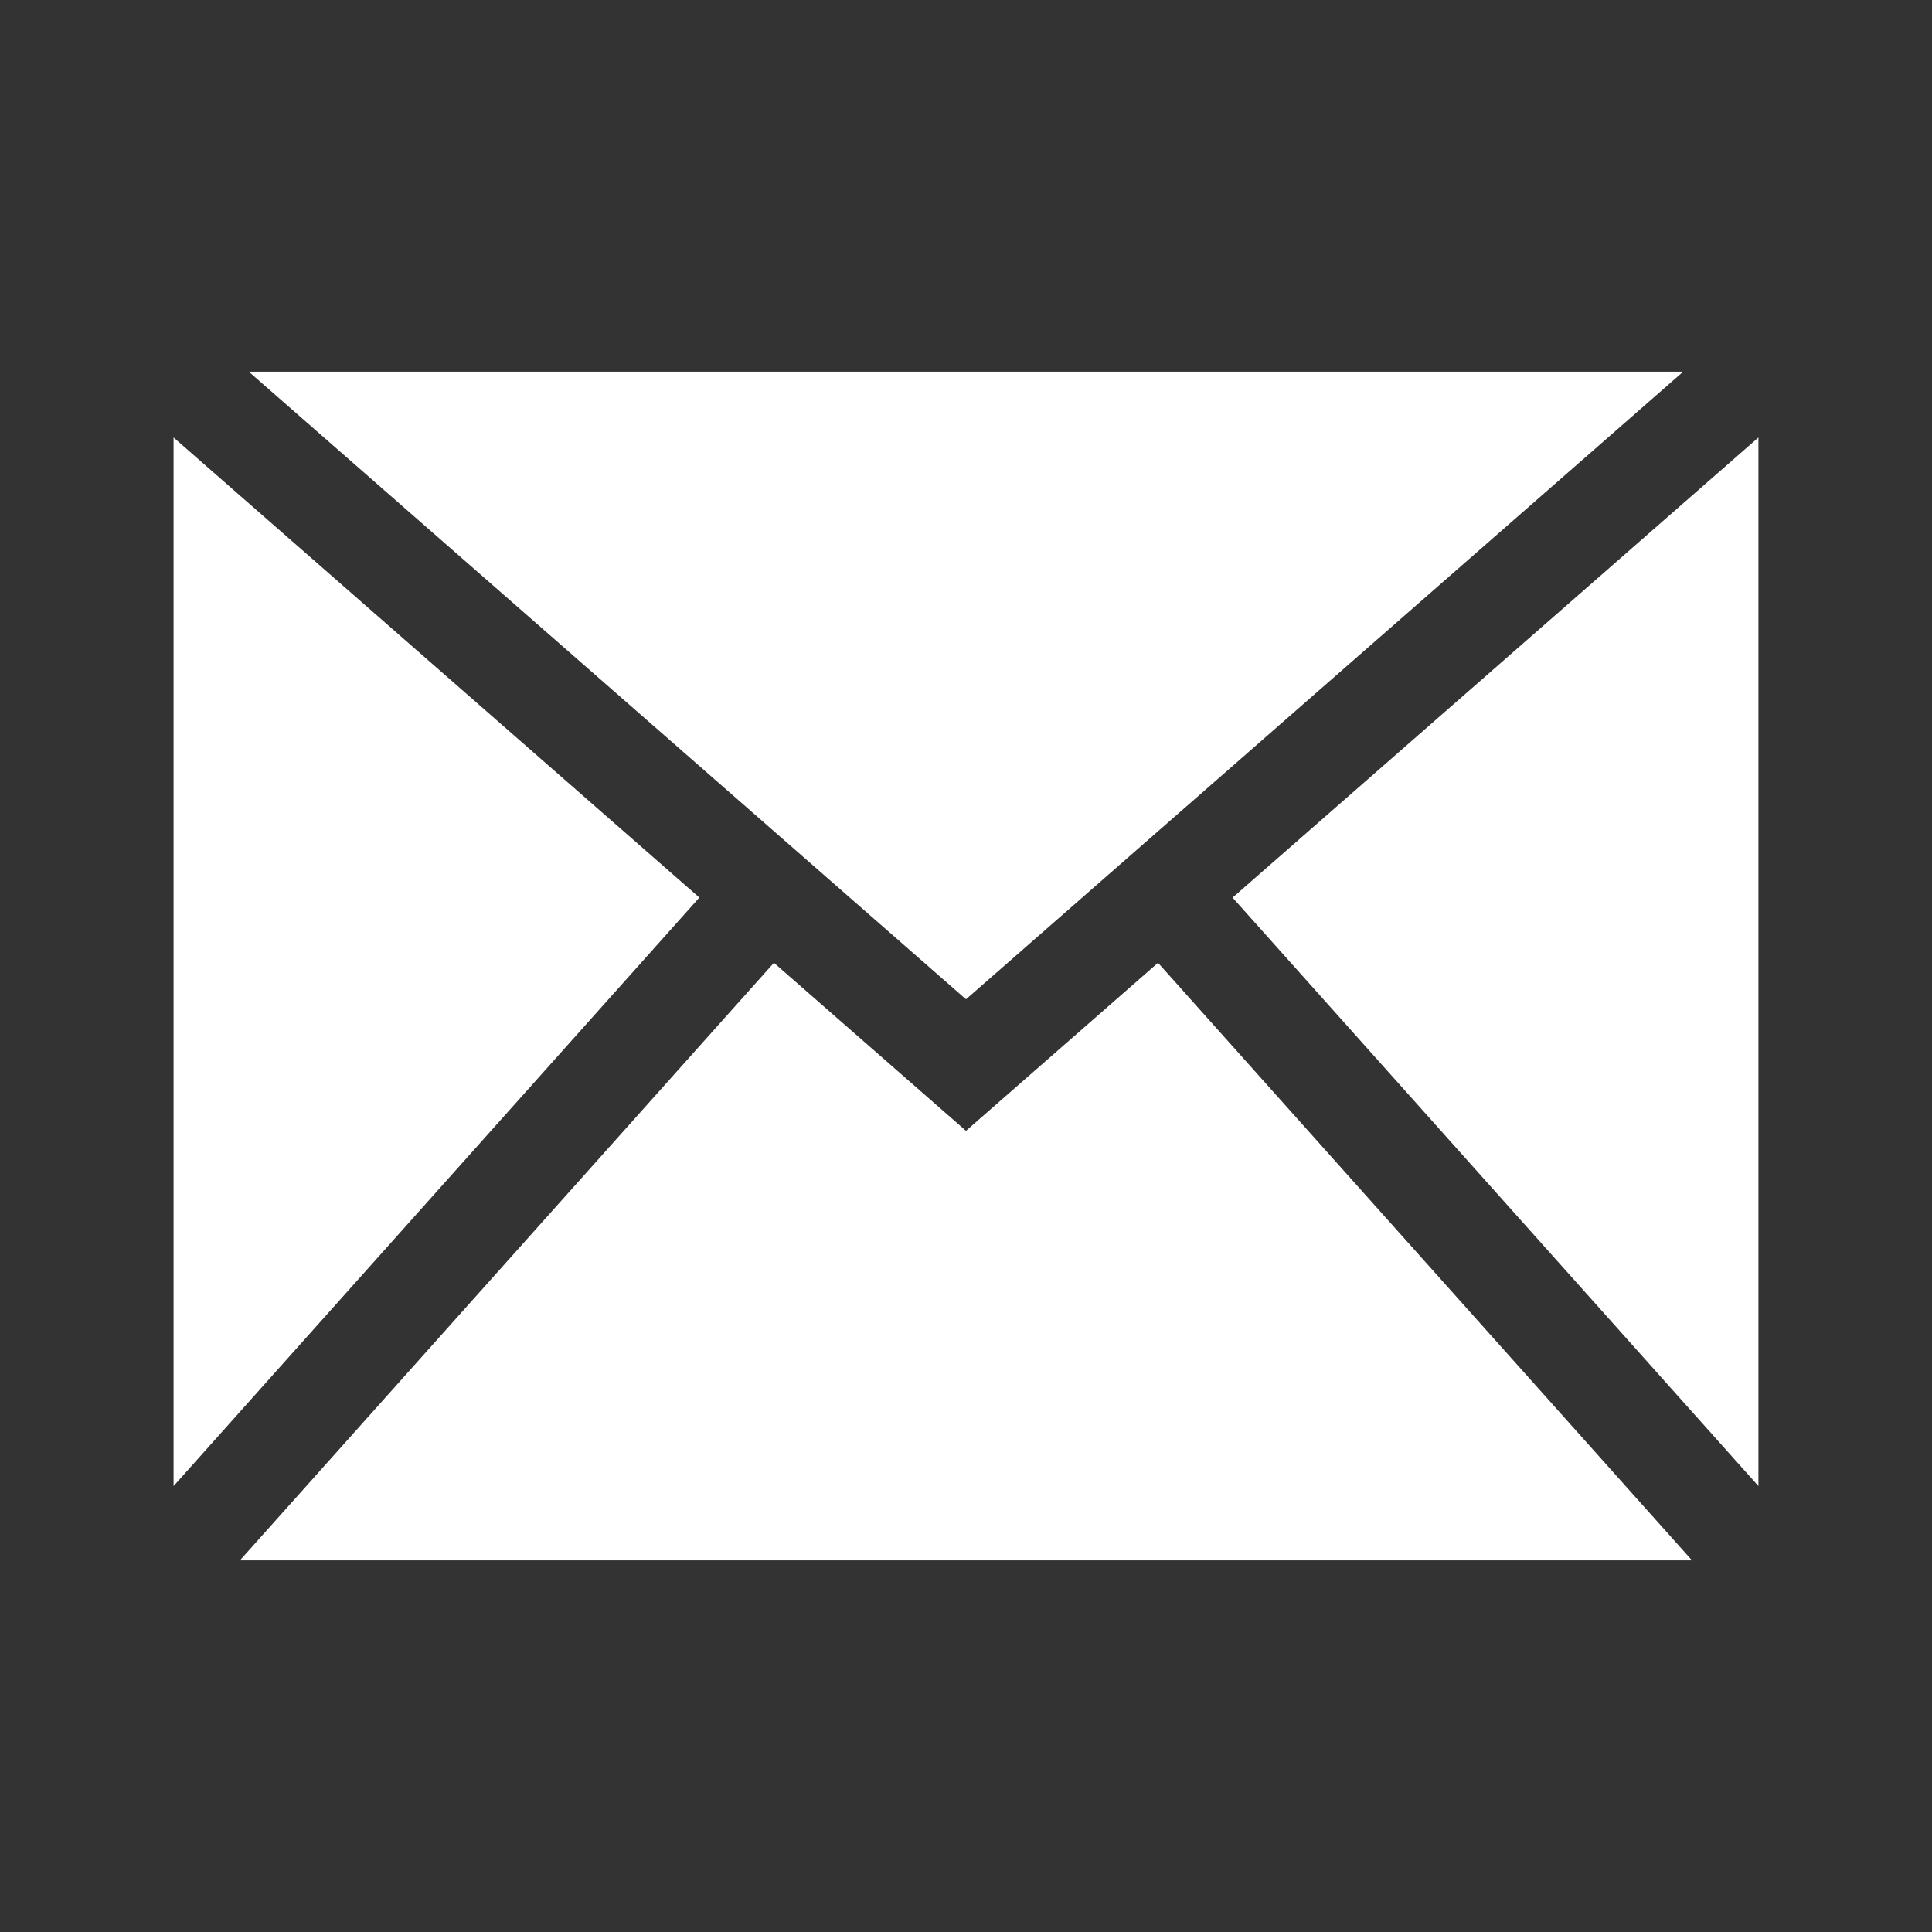 <?xml version="1.0" encoding="UTF-8" standalone="no"?>
<svg
   xmlns:dc="http://purl.org/dc/elements/1.1/"
   xmlns:cc="http://creativecommons.org/ns#"
   xmlns:rdf="http://www.w3.org/1999/02/22-rdf-syntax-ns#"
   xmlns:svg="http://www.w3.org/2000/svg"
   xmlns="http://www.w3.org/2000/svg"
   xmlns:sodipodi="http://sodipodi.sourceforge.net/DTD/sodipodi-0.dtd"
   xmlns:inkscape="http://www.inkscape.org/namespaces/inkscape"
   width="512"
   height="512"
   viewBox="0 0 384 384"
   id="svg2"
   version="1.1"
   inkscape:version="0.48.5 r10040"
   sodipodi:docname="mail-mark-unread.svg">
  <rect x="0" y="0" width="384" height="384" fill="#333333" stroke="none"/>
  <sodipodi:namedview
     pagecolor="#ffffff"
     bordercolor="#ffffff"
     borderopacity="1"
     objecttolerance="10"
     gridtolerance="10"
     guidetolerance="10"
     inkscape:pageopacity="0"
     inkscape:pageshadow="2"
     inkscape:window-width="1306"
     inkscape:window-height="715"
     id="namedview10"
     showgrid="false"
     inkscape:zoom="0.4609375"
     inkscape:cx="-11.932203"
     inkscape:cy="256"
     inkscape:window-x="56"
     inkscape:window-y="28"
     inkscape:window-maximized="1"
     inkscape:current-layer="svg2" />
  <defs
     id="defs12">
    <clipPath
       clipPathUnits="userSpaceOnUse"
       id="clipPath3061">
      <path
         id="path3063"
         d="M 19.5,-1e-6 C 8.702,-1e-6 5.084745e-7,8.702 5.084745e-7,19.5 l 0,345 C 5.084745e-7,375.298 8.702,384 19.5,384 L 364.5,384 c 10.798,0 19.5,-8.702 19.5,-19.5 L 384,19.5 C 384,8.702 375.298,-1e-6 364.5,-1e-6 l -345,0 z"
         style="fill:none;fill-opacity:1;stroke:none"
         inkscape:connector-curvature="0" />
    </clipPath>
  </defs>
  <path
     inkscape:connector-curvature="0"
     style="fill:none;fill-opacity:1;stroke:none"
     d="M 19.5,-1e-6 C 8.702,-1e-6 5.084745e-7,8.702 5.084745e-7,19.5 l 0,345 C 5.084745e-7,375.298 8.702,384 19.5,384 L 364.5,384 c 10.798,0 19.5,-8.702 19.5,-19.5 L 384,19.5 C 384,8.702 375.298,-1e-6 364.5,-1e-6 l -345,0 z"
     id="rect2986" />
  <g
     style="fill:#000000;opacity:0.0"
     id="g3008"
     clip-path="url(#clipPath3061)">
    <path
       inkscape:connector-curvature="0"
       d="M 230.163,191.363 336.291,310.124 725.199,699.033 619.071,580.272 z"
       id="path3010"
       style="fill:#000000" />
    <path
       inkscape:connector-curvature="0"
       d="m 336.291,310.124 -288.595,0 388.909,388.909 288.595,0 z"
       id="path3012"
       style="fill:#000000" />
    <path
       inkscape:connector-curvature="0"
       d="M 47.696,310.124 153.824,191.363 542.732,580.272 436.605,699.033 z"
       id="path3014"
       style="fill:#000000" />
    <path
       inkscape:connector-curvature="0"
       d="m 153.824,191.363 38.174,33.397 388.909,388.909 -38.174,-33.397 z"
       id="path3016"
       style="fill:#000000" />
    <path
       inkscape:connector-curvature="0"
       d="m 334.547,73.876 -285.098,0 388.909,388.909 285.098,0 z"
       id="path3018"
       style="fill:#000000" />
    <path
       inkscape:connector-curvature="0"
       d="M 49.449,73.876 191.998,198.615 580.906,587.524 438.357,462.785 z"
       id="path3020"
       style="fill:#000000" />
    <path
       inkscape:connector-curvature="0"
       d="M 244.985,178.409 349.5,295.365 738.409,684.274 633.894,567.318 z"
       id="path3022"
       style="fill:#000000" />
    <path
       inkscape:connector-curvature="0"
       d="m 349.5,295.365 0,-208.41 388.909,388.909 0,208.41 z"
       id="path3024"
       style="fill:#000000" />
    <path
       inkscape:connector-curvature="0"
       d="m 34.5,86.955 0,208.41 388.909,388.909 0,-208.41 z"
       id="path3026"
       style="fill:#000000" />
    <path
       inkscape:connector-curvature="0"
       d="M 34.5,295.365 139.004,178.398 527.912,567.306 423.409,684.274 z"
       id="path3028"
       style="fill:#000000" />
  </g>
  <path
     d="M 230.163,191.363 336.291,310.124 H 47.696 l 106.128,-118.761 38.174,33.397 M 334.547,73.876 H 49.449 L 191.998,198.615 M 244.985,178.409 349.5,295.365 V 86.955 m -315,0 V 295.365 L 139.004,178.398"
     id="path8"
     inkscape:connector-curvature="0"
     style="fill:#ffffff" />
</svg>
